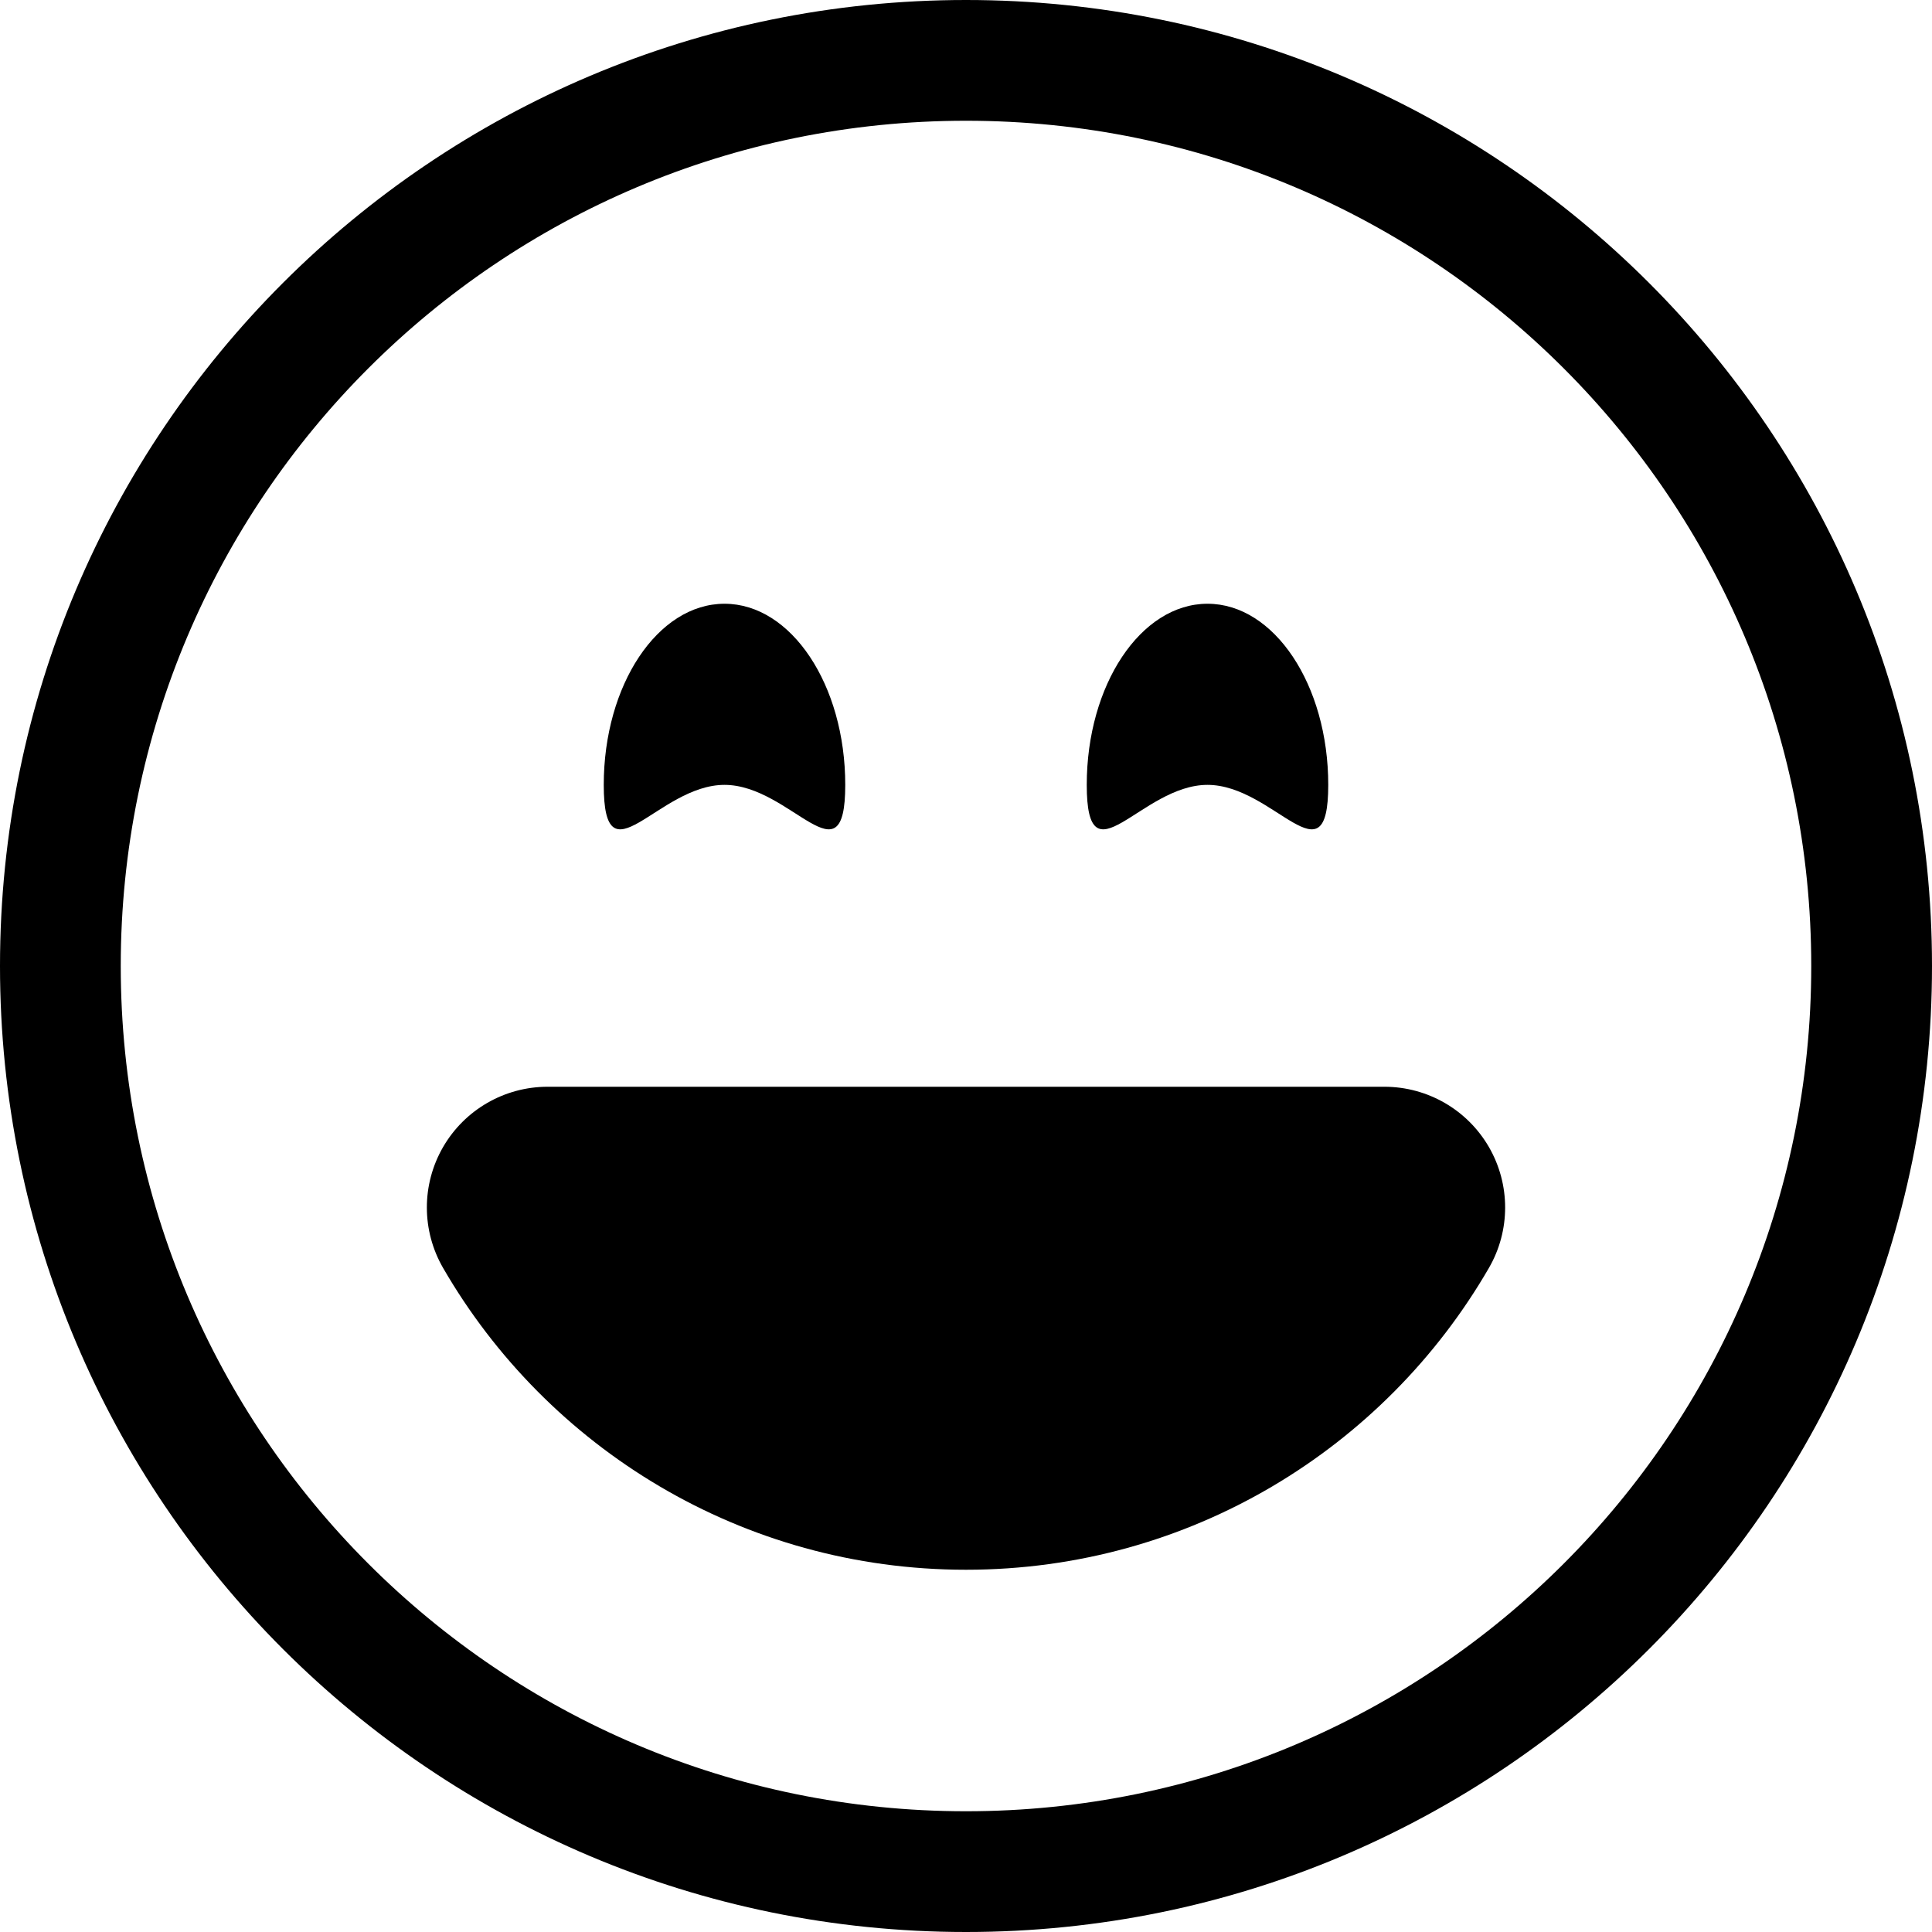 <svg width="40" height="40" viewBox="0 0 40 40" fill="none" xmlns="http://www.w3.org/2000/svg">
<g clip-path="url(#clip0_51_37)">
<path d="M20 37.5C10.335 37.5 2.5 29.665 2.5 20C2.5 10.335 10.335 2.5 20 2.5C29.665 2.5 37.5 10.335 37.5 20C37.5 29.665 29.665 37.5 20 37.5ZM20 40C31.046 40 40 31.046 40 20C40 8.954 31.046 0 20 0C8.954 0 0 8.954 0 20C0 31.046 8.954 40 20 40Z" fill="black"/>
<path d="M30.828 23.751C31.274 24.525 31.274 25.478 30.826 26.252C28.669 29.982 24.63 32.5 20 32.5C15.37 32.5 11.331 29.982 9.174 26.252C8.726 25.478 8.726 24.525 9.172 23.751C9.619 22.977 10.444 22.5 11.338 22.5H28.662C29.556 22.5 30.381 22.977 30.828 23.751Z" fill="black"/>
<path d="M17.5 16.25C17.5 18.321 16.381 16.25 15 16.25C13.619 16.25 12.5 18.321 12.5 16.25C12.5 14.179 13.619 12.5 15 12.5C16.381 12.5 17.5 14.179 17.5 16.25Z" fill="black"/>
<path d="M27.5 16.25C27.5 18.321 26.381 16.25 25 16.25C23.619 16.25 22.5 18.321 22.5 16.25C22.5 14.179 23.619 12.5 25 12.5C26.381 12.5 27.5 14.179 27.5 16.25Z" fill="black"/>
</g>
<defs>
<clipPath id="clip0_51_37">
<rect width="40" height="40" fill="white"/>
</clipPath>
</defs>
</svg>
